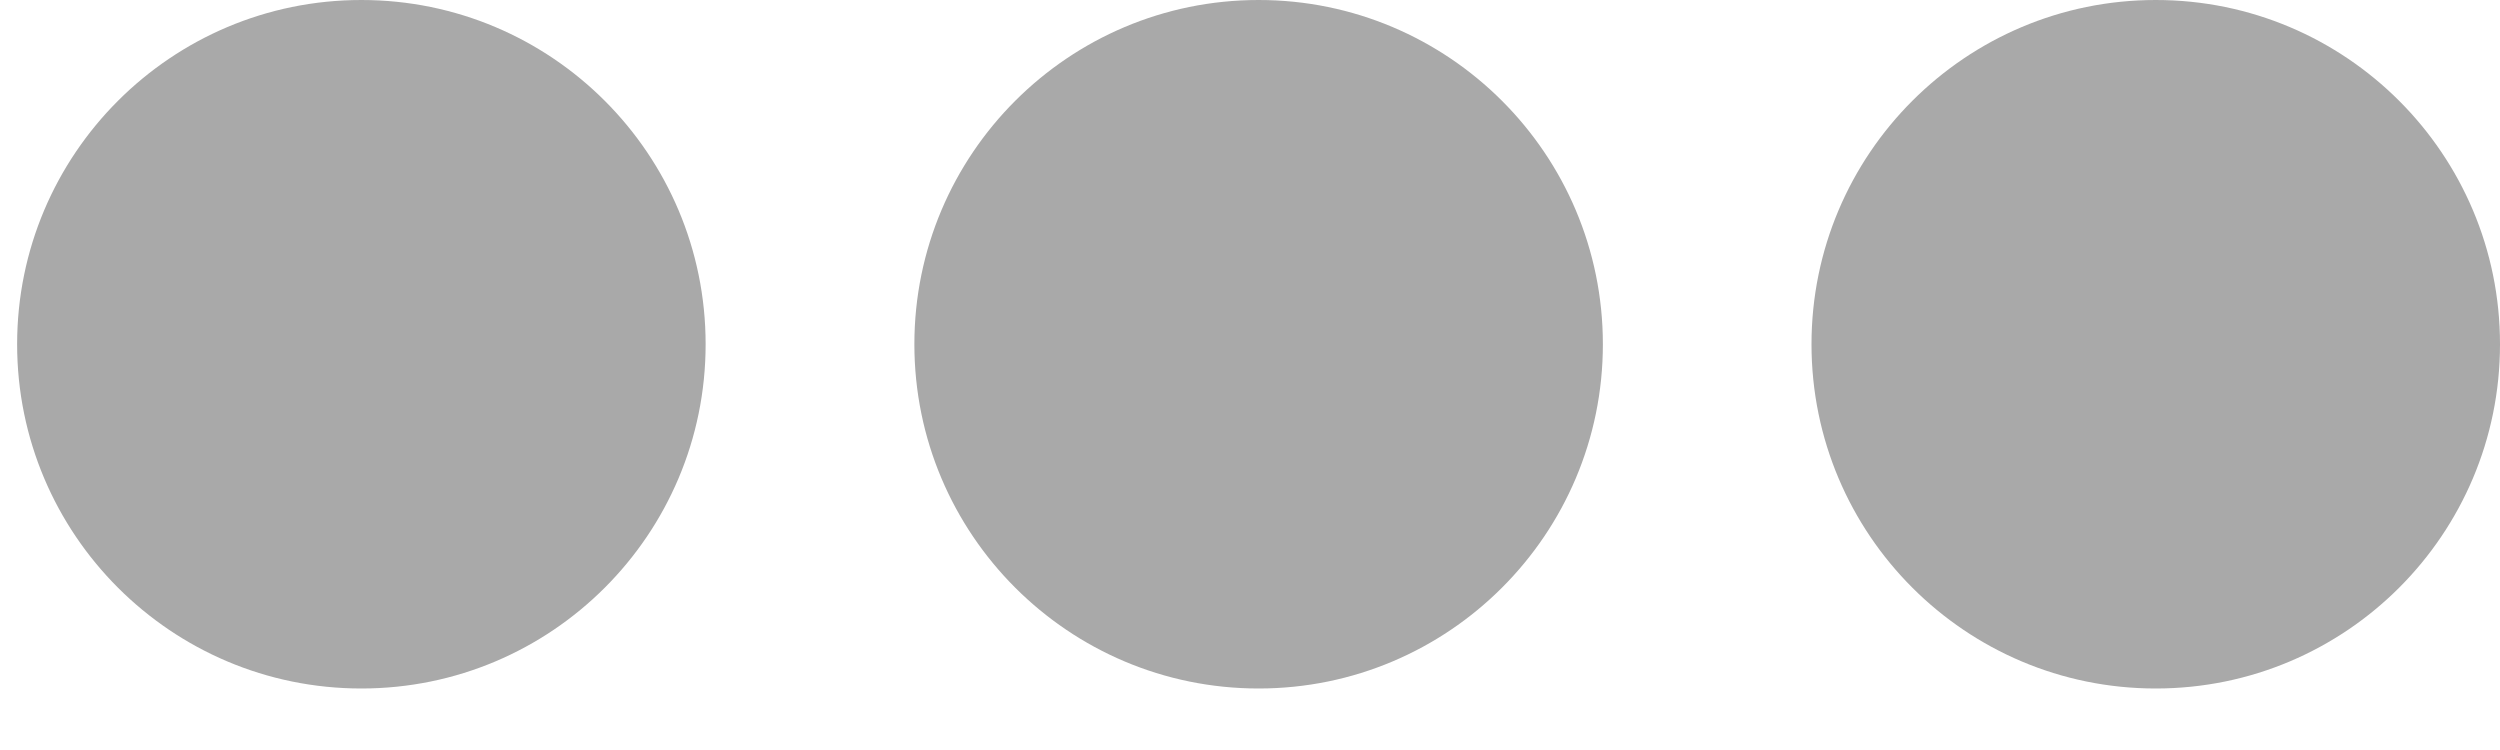 <svg width="20" height="6" viewBox="0 0 20 6" fill="none" xmlns="http://www.w3.org/2000/svg">
<path d="M2.891 5.508C1.37 5.508 0.137 4.275 0.137 2.754C0.137 1.233 1.37 -1.86862e-07 2.891 -1.20383e-07C4.412 -5.39021e-08 5.645 1.233 5.645 2.754C5.645 4.275 4.412 5.508 2.891 5.508Z" fill="#A9A9A9"/>
<path d="M10.069 5.508C8.548 5.508 7.315 4.275 7.315 2.754C7.315 1.233 8.548 -1.86861e-07 10.069 -1.20383e-07C11.589 -5.39046e-08 12.823 1.233 12.823 2.754C12.823 4.275 11.589 5.508 10.069 5.508Z" fill="#A9A9A9"/>
<path d="M17.246 5.508C15.725 5.508 14.492 4.275 14.492 2.754C14.492 1.233 15.725 -1.86861e-07 17.246 -1.20383e-07C18.767 -5.39019e-08 20 1.233 20 2.754C20 4.275 18.767 5.508 17.246 5.508Z" fill="#A9A9A9"/>
</svg>
